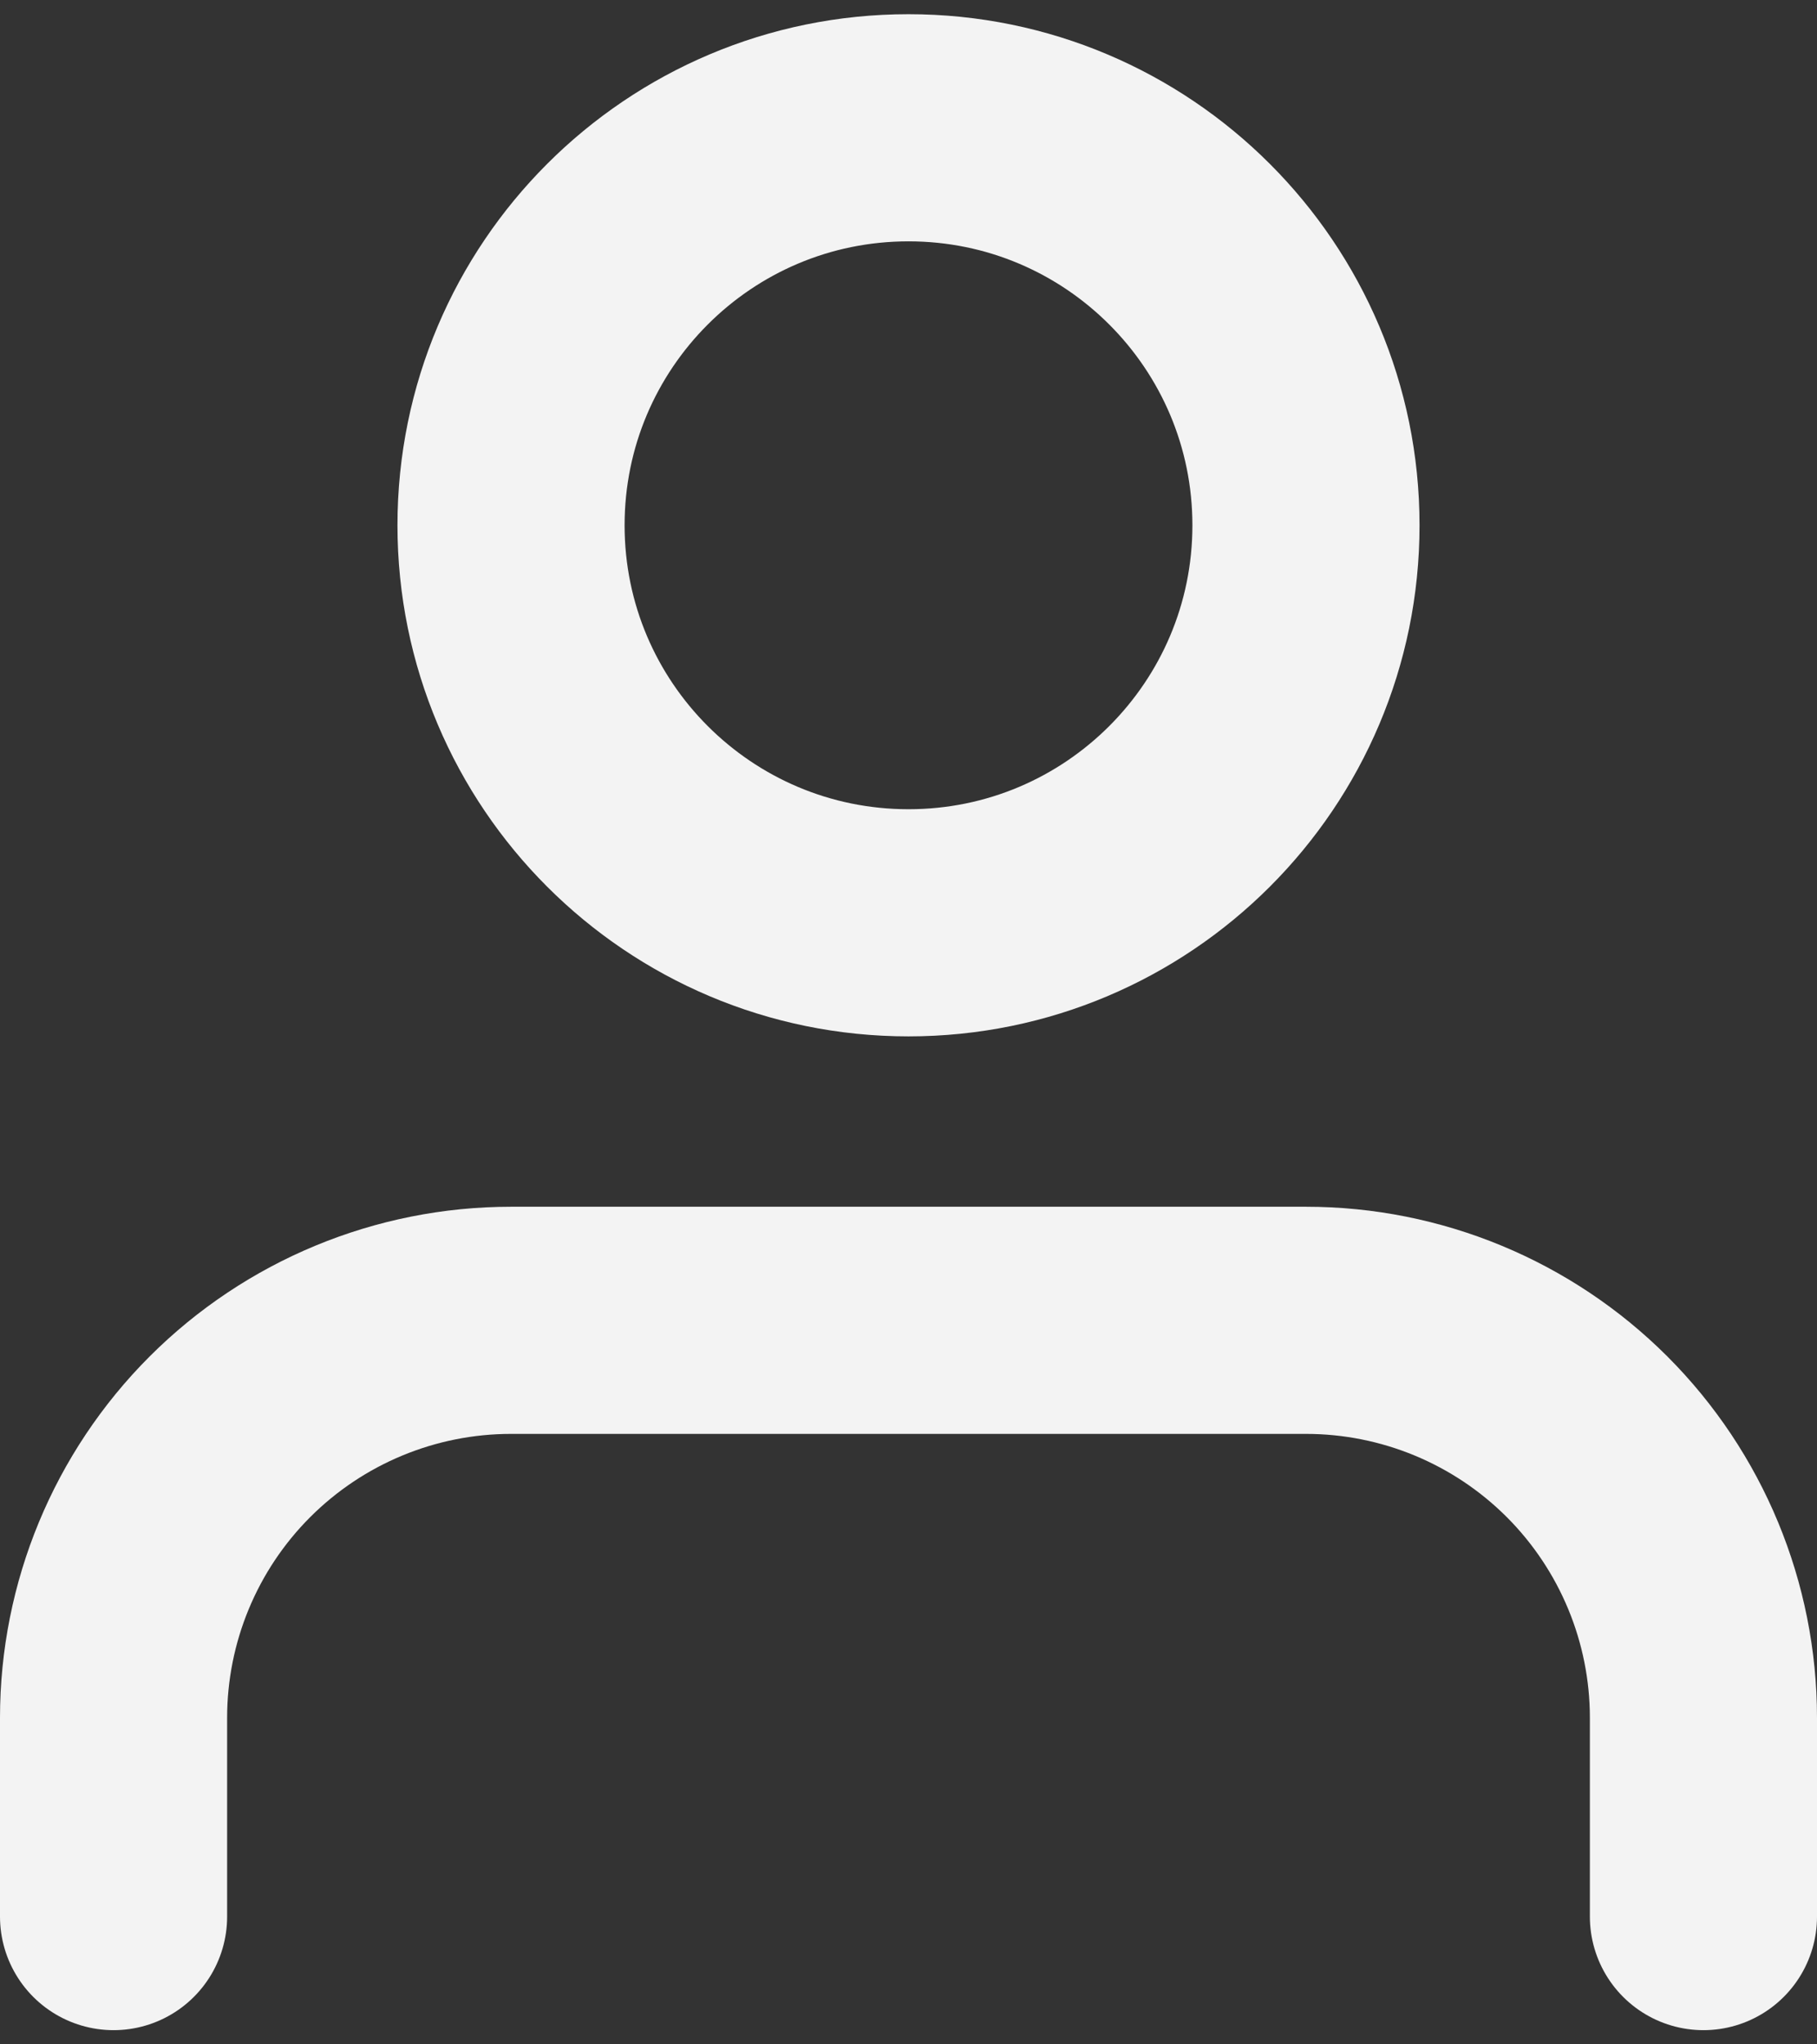 <svg width="32" height="36" viewBox="0 0 32 36" fill="none" xmlns="http://www.w3.org/2000/svg">
<rect x="0" y="0" width="32" height="36" fill="#333333" stroke="none"/>
<path d="M30 33.75V30.25C30 28.393 29.262 26.613 27.95 25.3C26.637 23.988 24.857 23.25 23 23.25H9C7.143 23.25 5.363 23.988 4.05 25.3C2.737 26.613 2 28.393 2 30.25V33.75M23 9.25C23 13.116 19.866 16.25 16 16.25C12.134 16.25 9 13.116 9 9.25C9 5.384 12.134 2.25 16 2.25C19.866 2.25 23 5.384 23 9.25Z" stroke="#F3F3F3" stroke-width="4" stroke-linecap="round" stroke-linejoin="round"/>
</svg>
